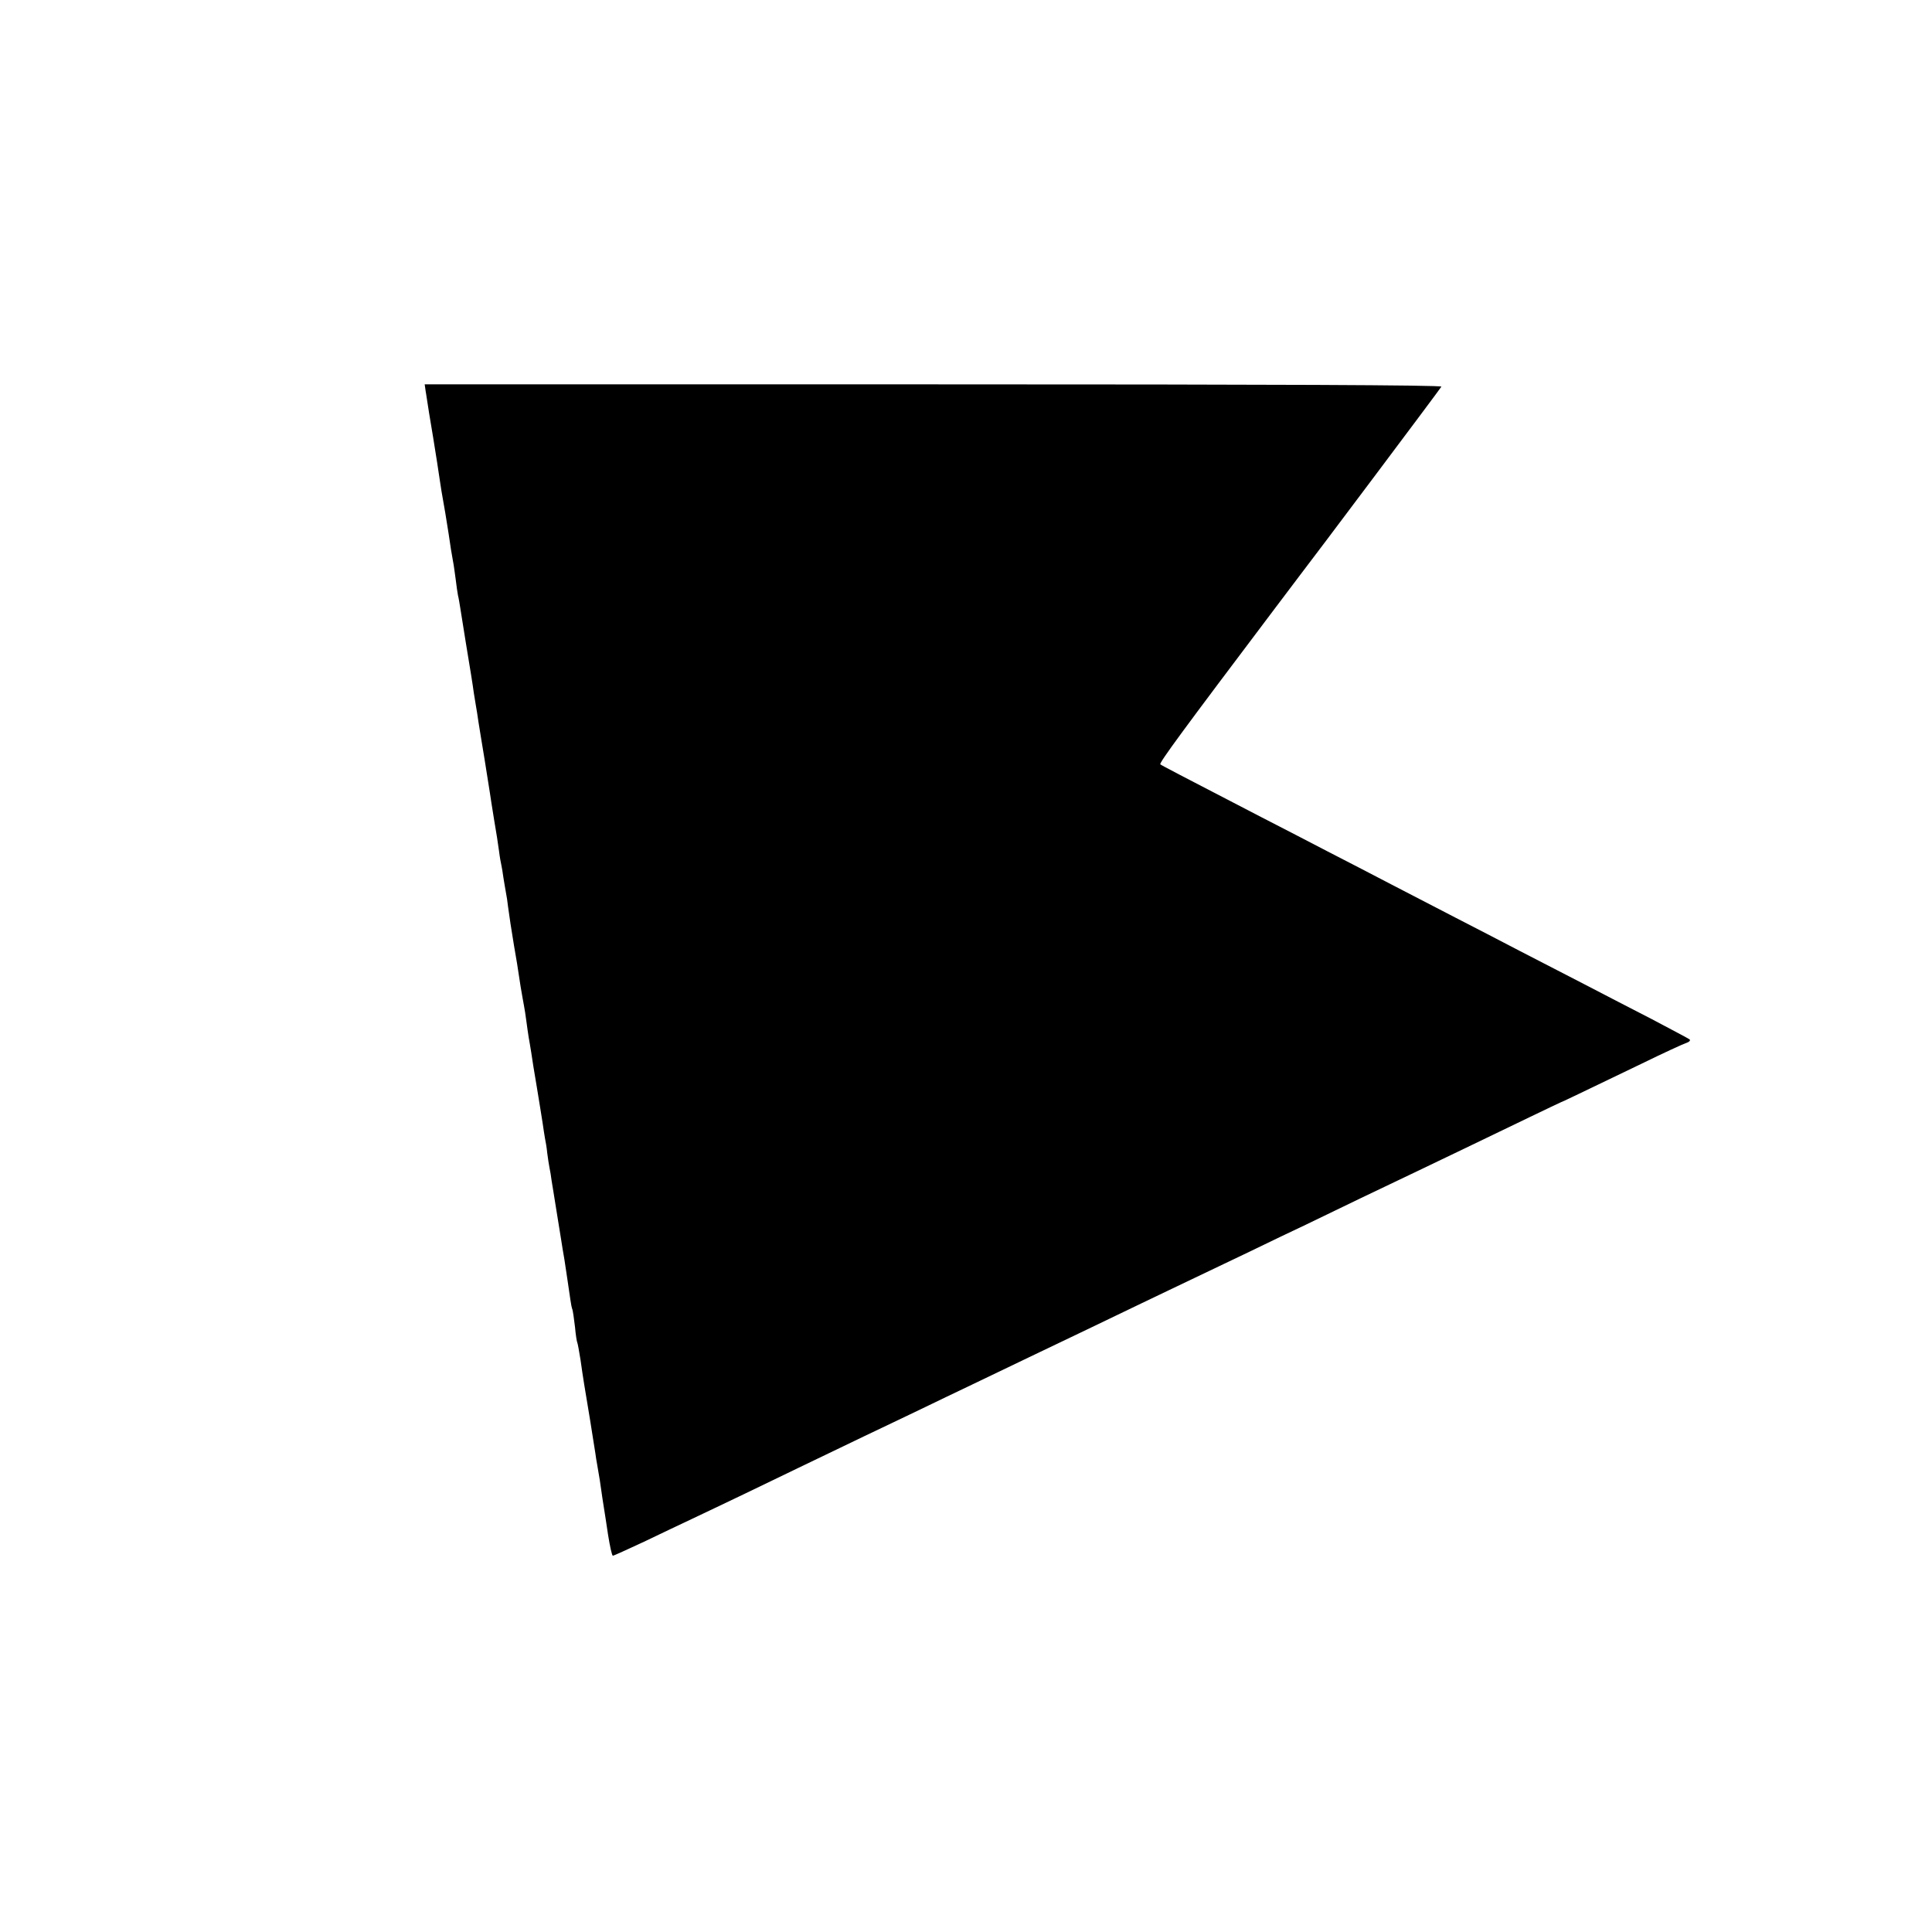 <?xml version="1.0" standalone="no"?>
<!DOCTYPE svg PUBLIC "-//W3C//DTD SVG 20010904//EN"
 "http://www.w3.org/TR/2001/REC-SVG-20010904/DTD/svg10.dtd">
<svg version="1.0" xmlns="http://www.w3.org/2000/svg"
 width="842pt" height="842pt" viewBox="0 0 842 842"
 preserveAspectRatio="xMidYMid meet">
<g transform="translate(0,842) scale(0.1,-0.1)"
fill="#000000" stroke="none">
<path d="M1856 6710 c3 -19 9 -60 14 -90 17 -101 19 -114 35 -215 8 -55 17
-111 19 -125 9 -48 25 -145 31 -185 7 -50 14 -93 20 -125 3 -14 7 -47 11 -75
3 -27 8 -59 10 -70 3 -11 7 -36 10 -55 3 -19 14 -87 24 -150 21 -127 30 -182
35 -220 2 -14 6 -38 9 -55 3 -16 8 -48 11 -70 4 -22 15 -96 27 -165 11 -69 21
-134 23 -145 1 -11 10 -63 18 -115 9 -52 19 -115 22 -140 3 -25 8 -52 10 -60
2 -8 6 -33 9 -55 4 -22 8 -51 11 -65 3 -14 7 -41 9 -60 6 -44 14 -99 26 -170
11 -62 15 -87 29 -180 6 -36 13 -74 15 -85 2 -11 7 -40 10 -65 3 -25 8 -56 10
-70 3 -14 7 -43 11 -65 3 -22 14 -92 25 -155 10 -63 22 -133 25 -155 3 -23 8
-52 10 -65 3 -14 8 -43 10 -65 3 -22 7 -51 10 -65 3 -14 7 -38 9 -55 3 -16 12
-75 21 -130 9 -55 18 -113 21 -130 2 -16 9 -55 14 -85 8 -51 15 -101 26 -175
2 -16 6 -36 9 -43 2 -7 7 -40 11 -75 3 -34 8 -65 10 -68 2 -4 8 -38 14 -75 12
-85 16 -108 42 -264 11 -69 21 -134 23 -145 1 -11 5 -33 8 -50 3 -16 8 -46 11
-65 5 -36 19 -131 21 -140 1 -3 7 -47 15 -98 8 -50 17 -92 21 -92 4 0 65 28
136 61 70 34 164 78 208 99 44 21 150 71 235 112 157 76 280 135 515 248 72
34 182 87 245 117 63 31 165 79 225 108 61 29 173 83 250 120 77 37 192 92
255 122 63 30 169 81 235 113 66 32 170 81 230 110 61 29 171 82 245 117 74
36 182 88 240 115 58 28 166 80 240 116 74 35 185 88 245 117 117 56 290 139
495 238 69 33 127 61 130 62 5 1 92 43 356 170 94 46 181 86 194 90 12 4 18
10 14 15 -5 4 -79 43 -164 88 -85 44 -216 111 -290 150 -74 38 -202 104 -285
147 -82 43 -208 108 -280 145 -71 37 -197 102 -280 145 -82 43 -208 108 -280
145 -71 37 -202 105 -290 150 -359 186 -430 223 -438 229 -6 6 100 150 496
675 55 73 107 142 114 151 40 51 609 809 615 820 4 7 -728 10 -2212 10 l-2219
0 5 -35z"/>
</g>
</svg>
